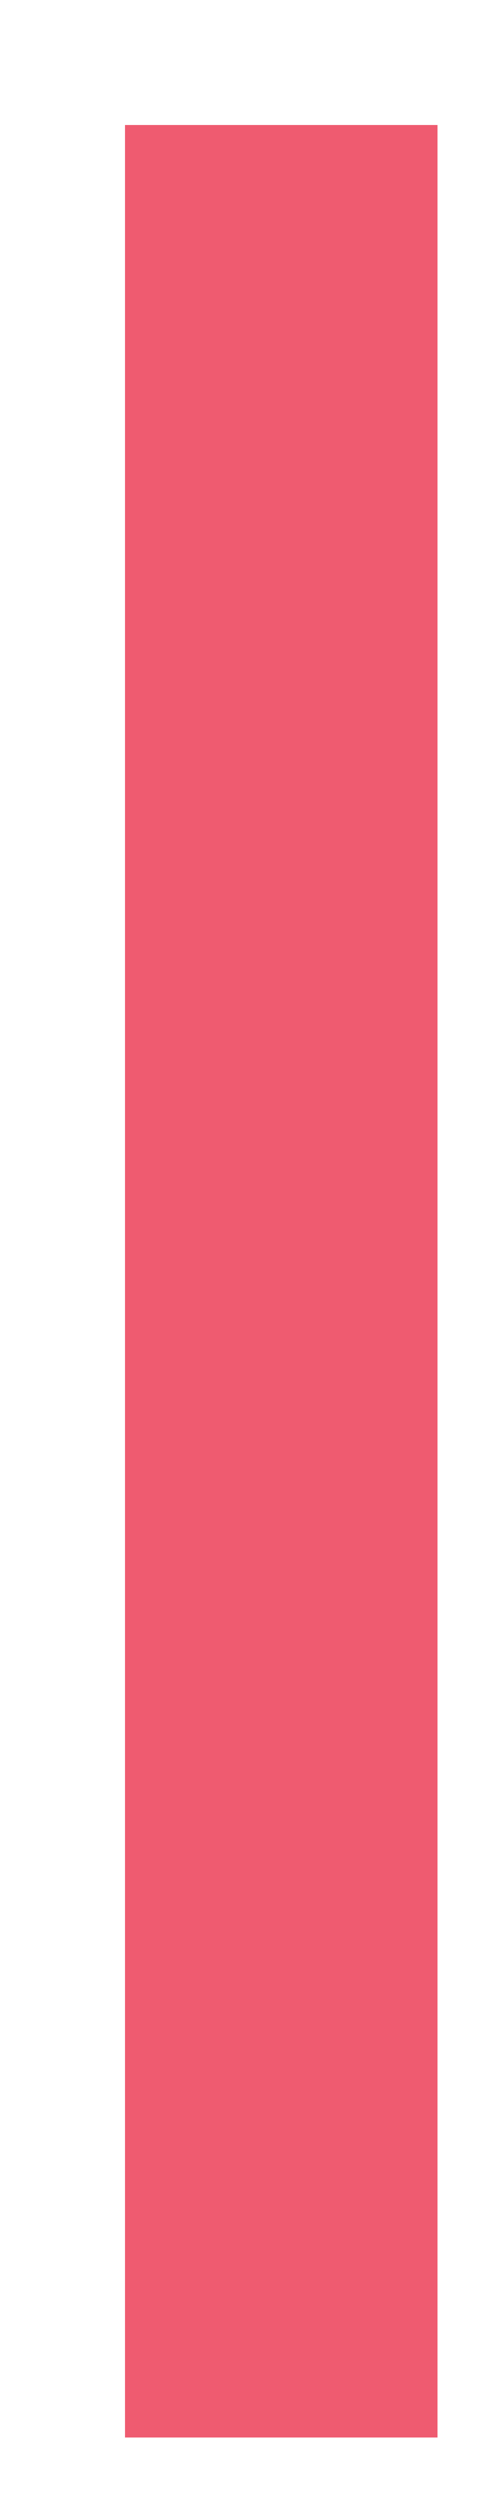 <svg xmlns="http://www.w3.org/2000/svg"
 xmlns:xlink="http://www.w3.org/1999/xlink"
 width="8px" height="40px"  viewBox="0 0 8 40">
<path fill-rule="evenodd"  fill="#ef5b70"
 d="M2,2 C2,2 7,2 7,2 C7,2 7,39 7,39 C7,39 2,39 2,39 C2,39 2,2 2,2 Z"/>
</svg>